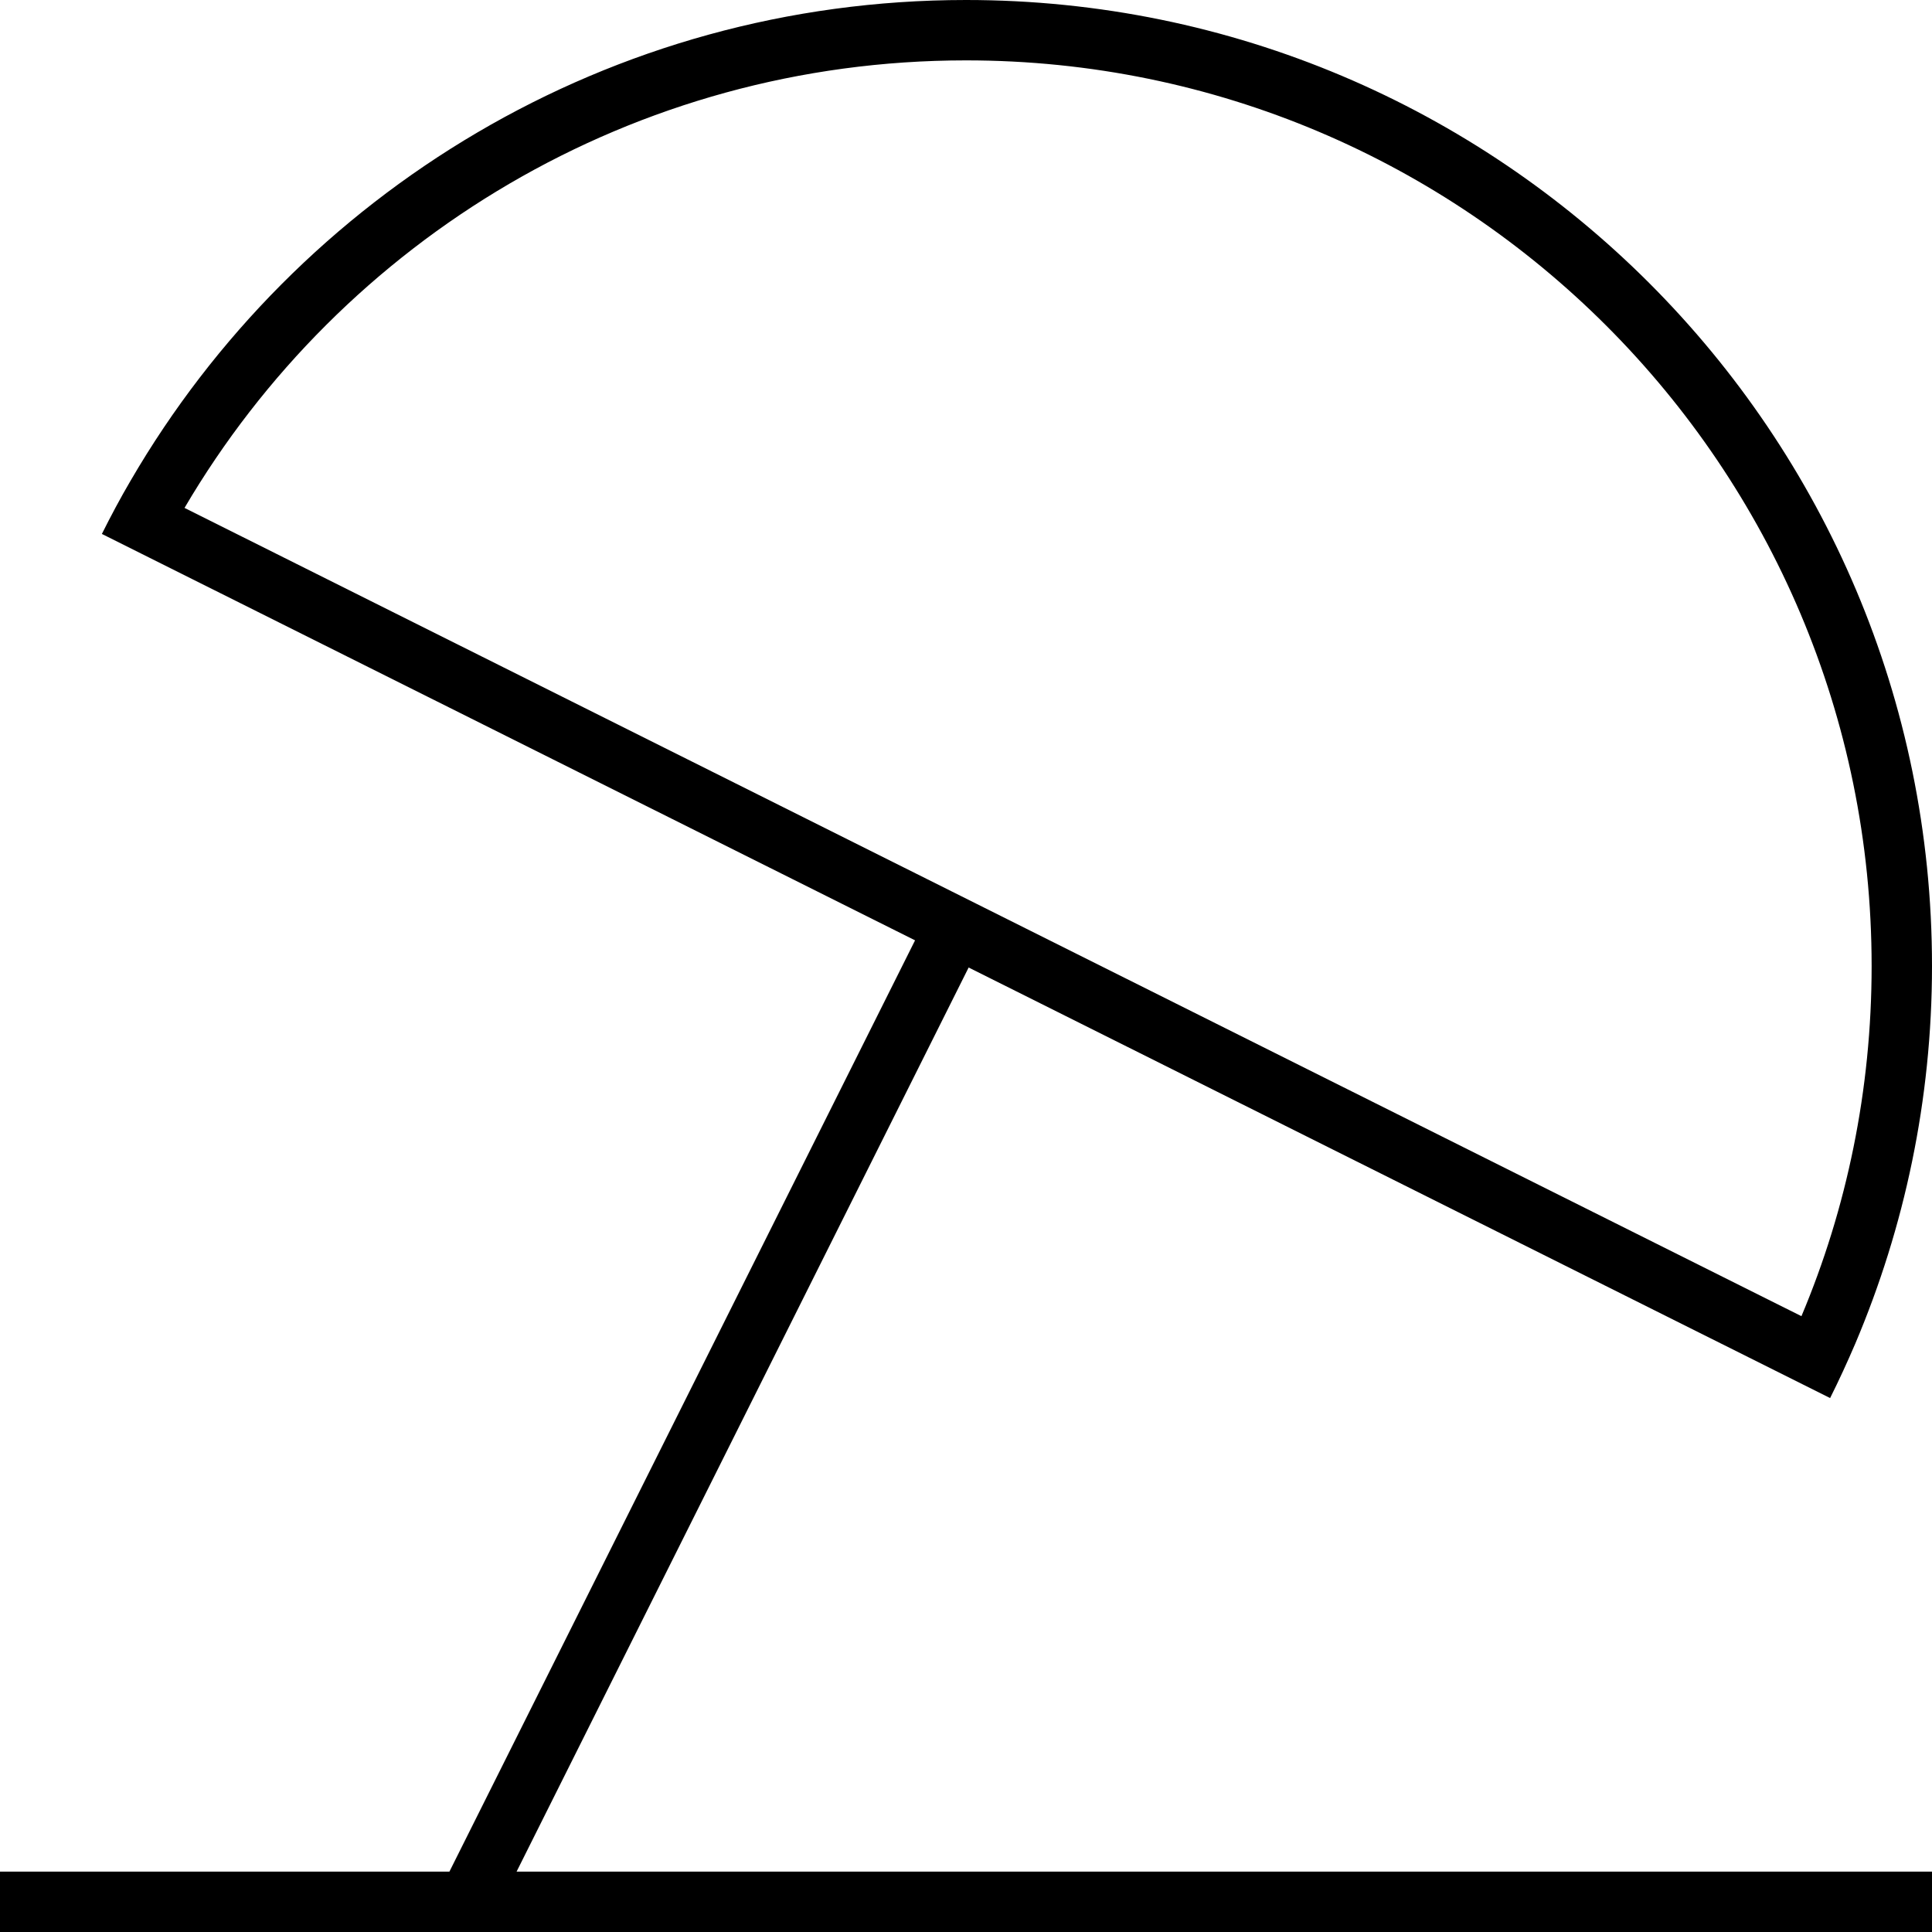 <svg fill="currentColor" xmlns="http://www.w3.org/2000/svg" viewBox="0 0 512 512"><!--! Font Awesome Pro 7.0.1 by @fontawesome - https://fontawesome.com License - https://fontawesome.com/license (Commercial License) Copyright 2025 Fonticons, Inc. --><path fill="currentColor" d="M27 141.5l215.5 107.7-123.4 246.8-119.1 0 0 16 512 0 0-16-375.1 0 119.8-239.6 228.3 114.1c2.4-4.8 4.6-9.6 6.7-14.5 13-30.7 20.3-64.5 20.3-100 0-141.4-114.6-256-256-256-94.5 0-177.1 51.2-221.4 127.4-2.7 4.6-5.2 9.3-7.6 14.1zM496 256c0 32.9-6.6 64.3-18.6 92.8L48.9 134.6C90.6 63.6 167.8 16 256 16 388.5 16 496 123.5 496 256z"/></svg>